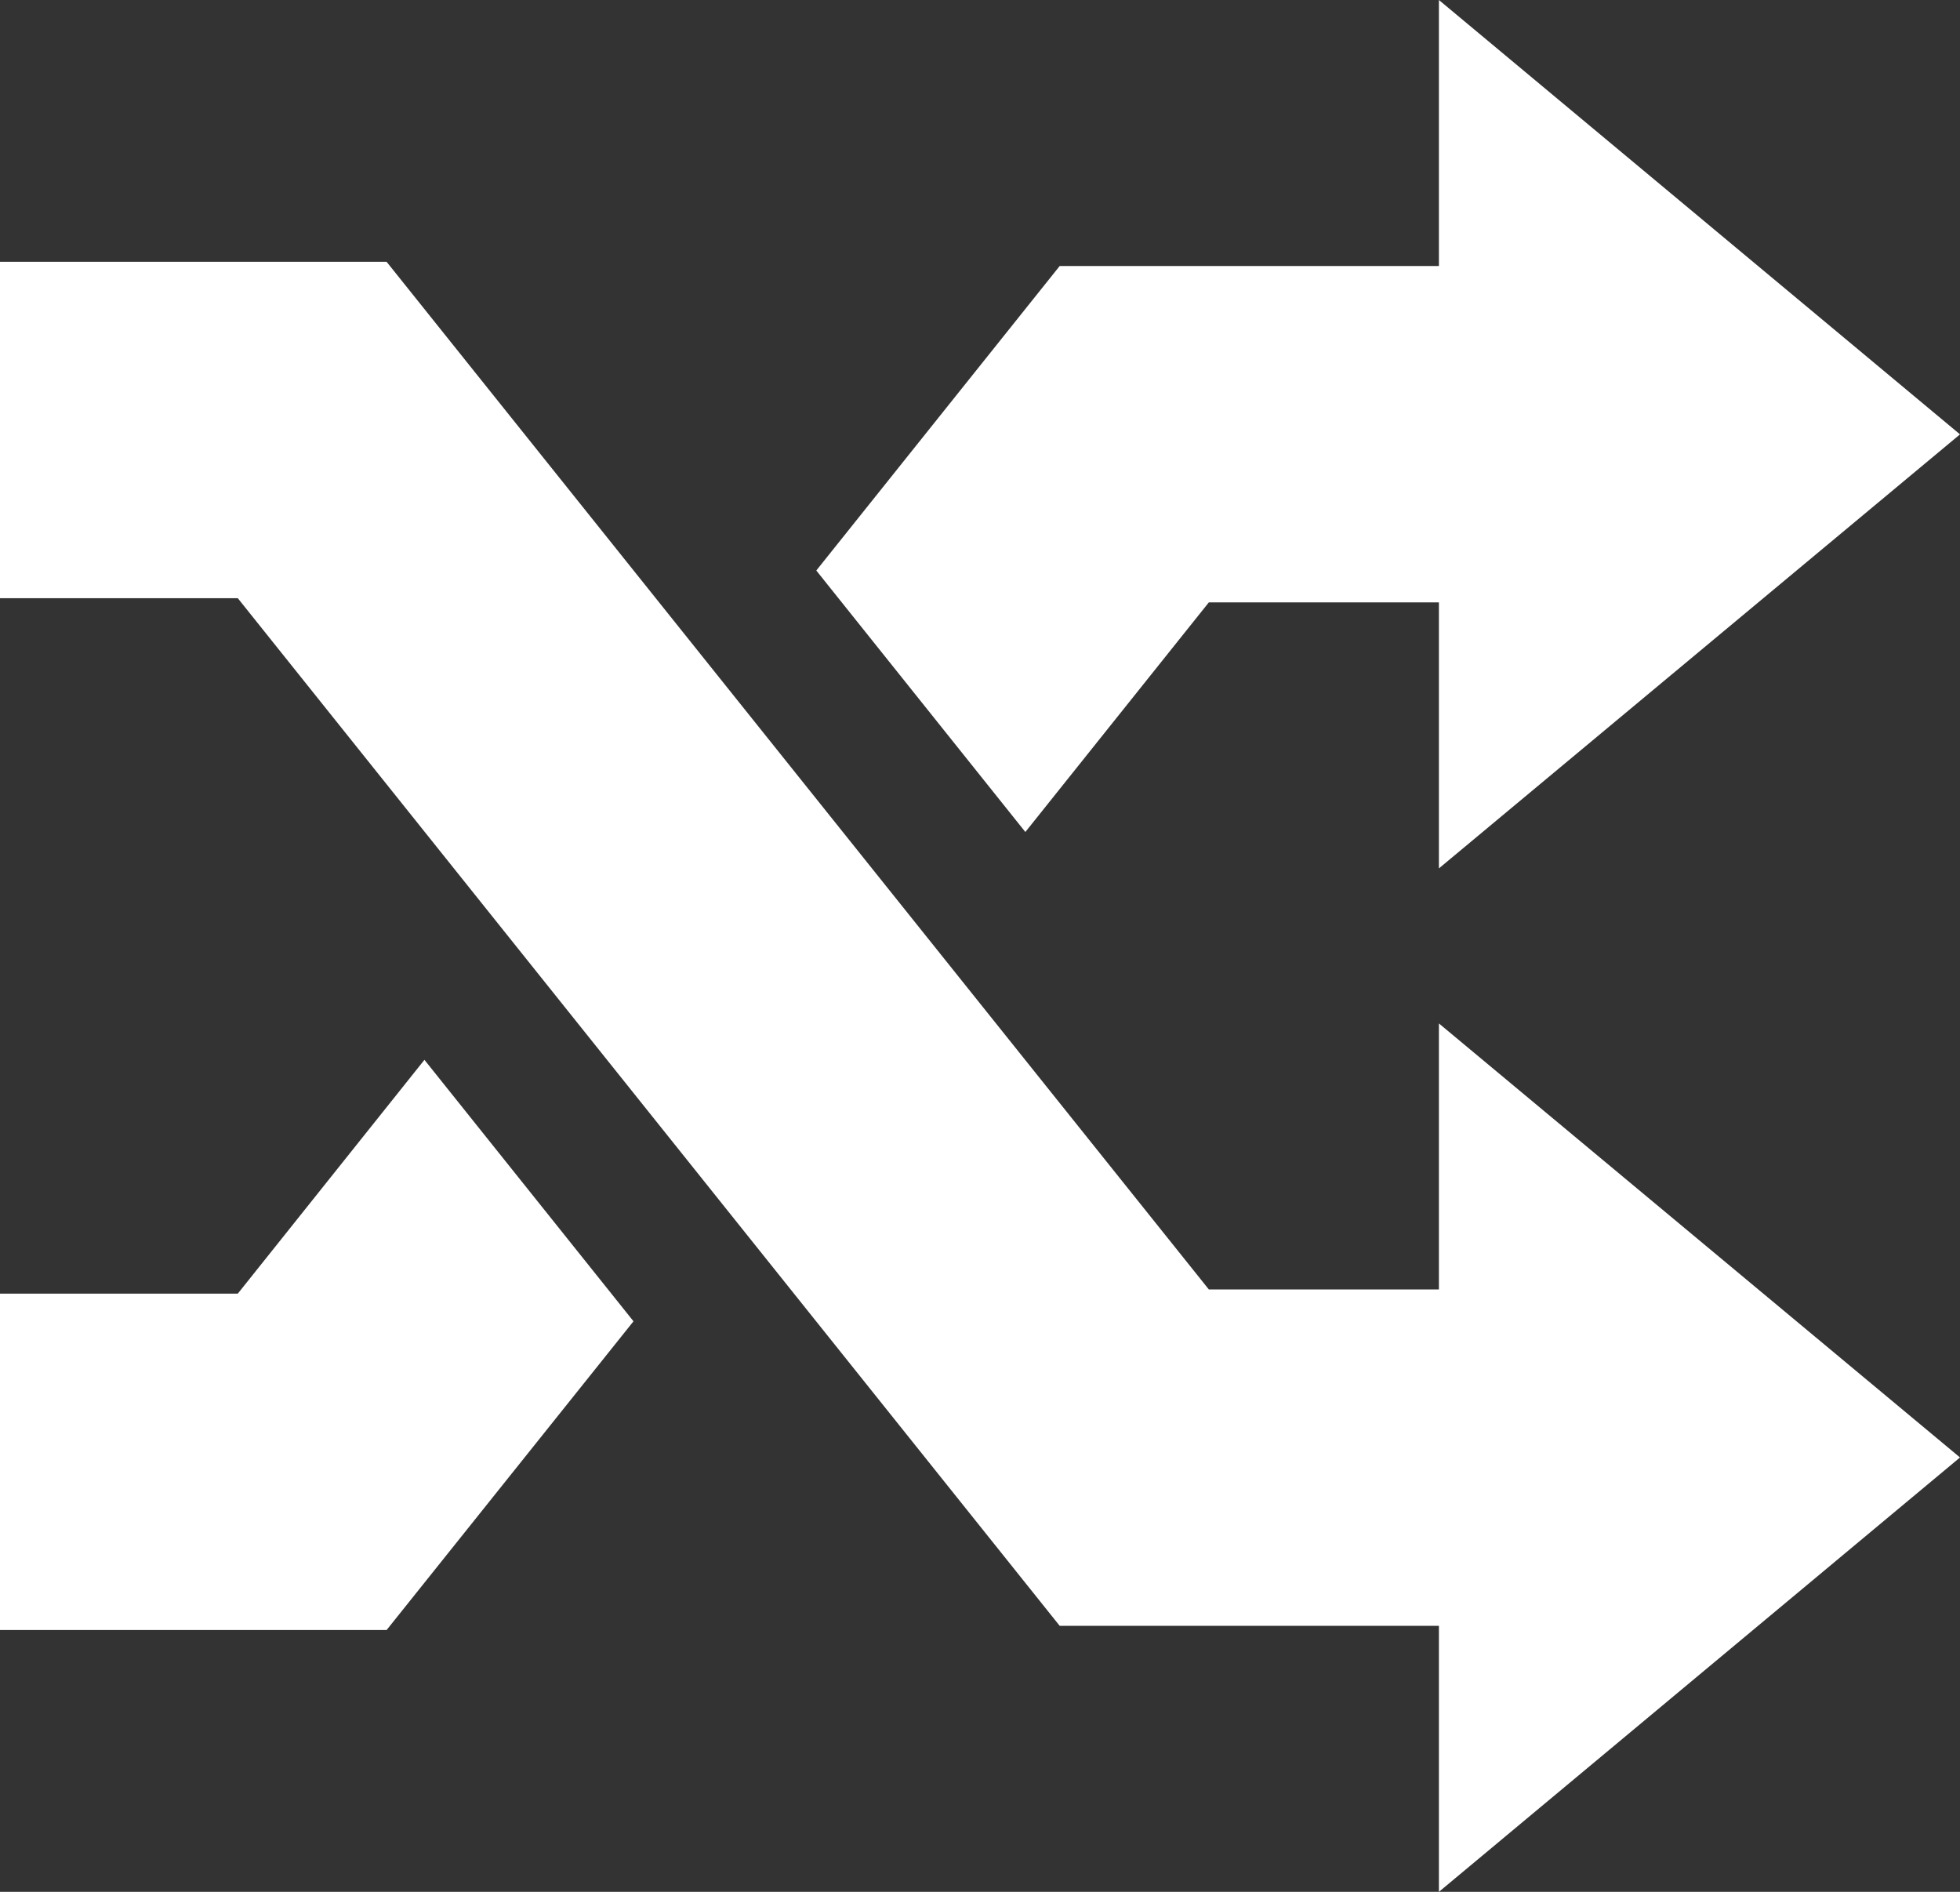 <svg width="86" height="83" viewBox="0 0 86 83" fill="none" xmlns="http://www.w3.org/2000/svg">
<rect x="0" y="0" width="86" height="83" fill="#333333" stroke="none"/>
<path d="M63.136 71.329H46.496L10.433 26.244H0V11.486H16.963L53.041 56.572H63.136V44.901L86 63.943L63.136 83V71.329ZM44.99 36.502L53.041 26.428H63.136V38.099L86 19.057L63.136 0V11.671H46.496L35.817 25.03L44.99 36.502ZM18.623 46.498L10.433 56.756H0V71.514H16.963L27.796 57.969L18.623 46.498Z" fill="white"/>
</svg>
